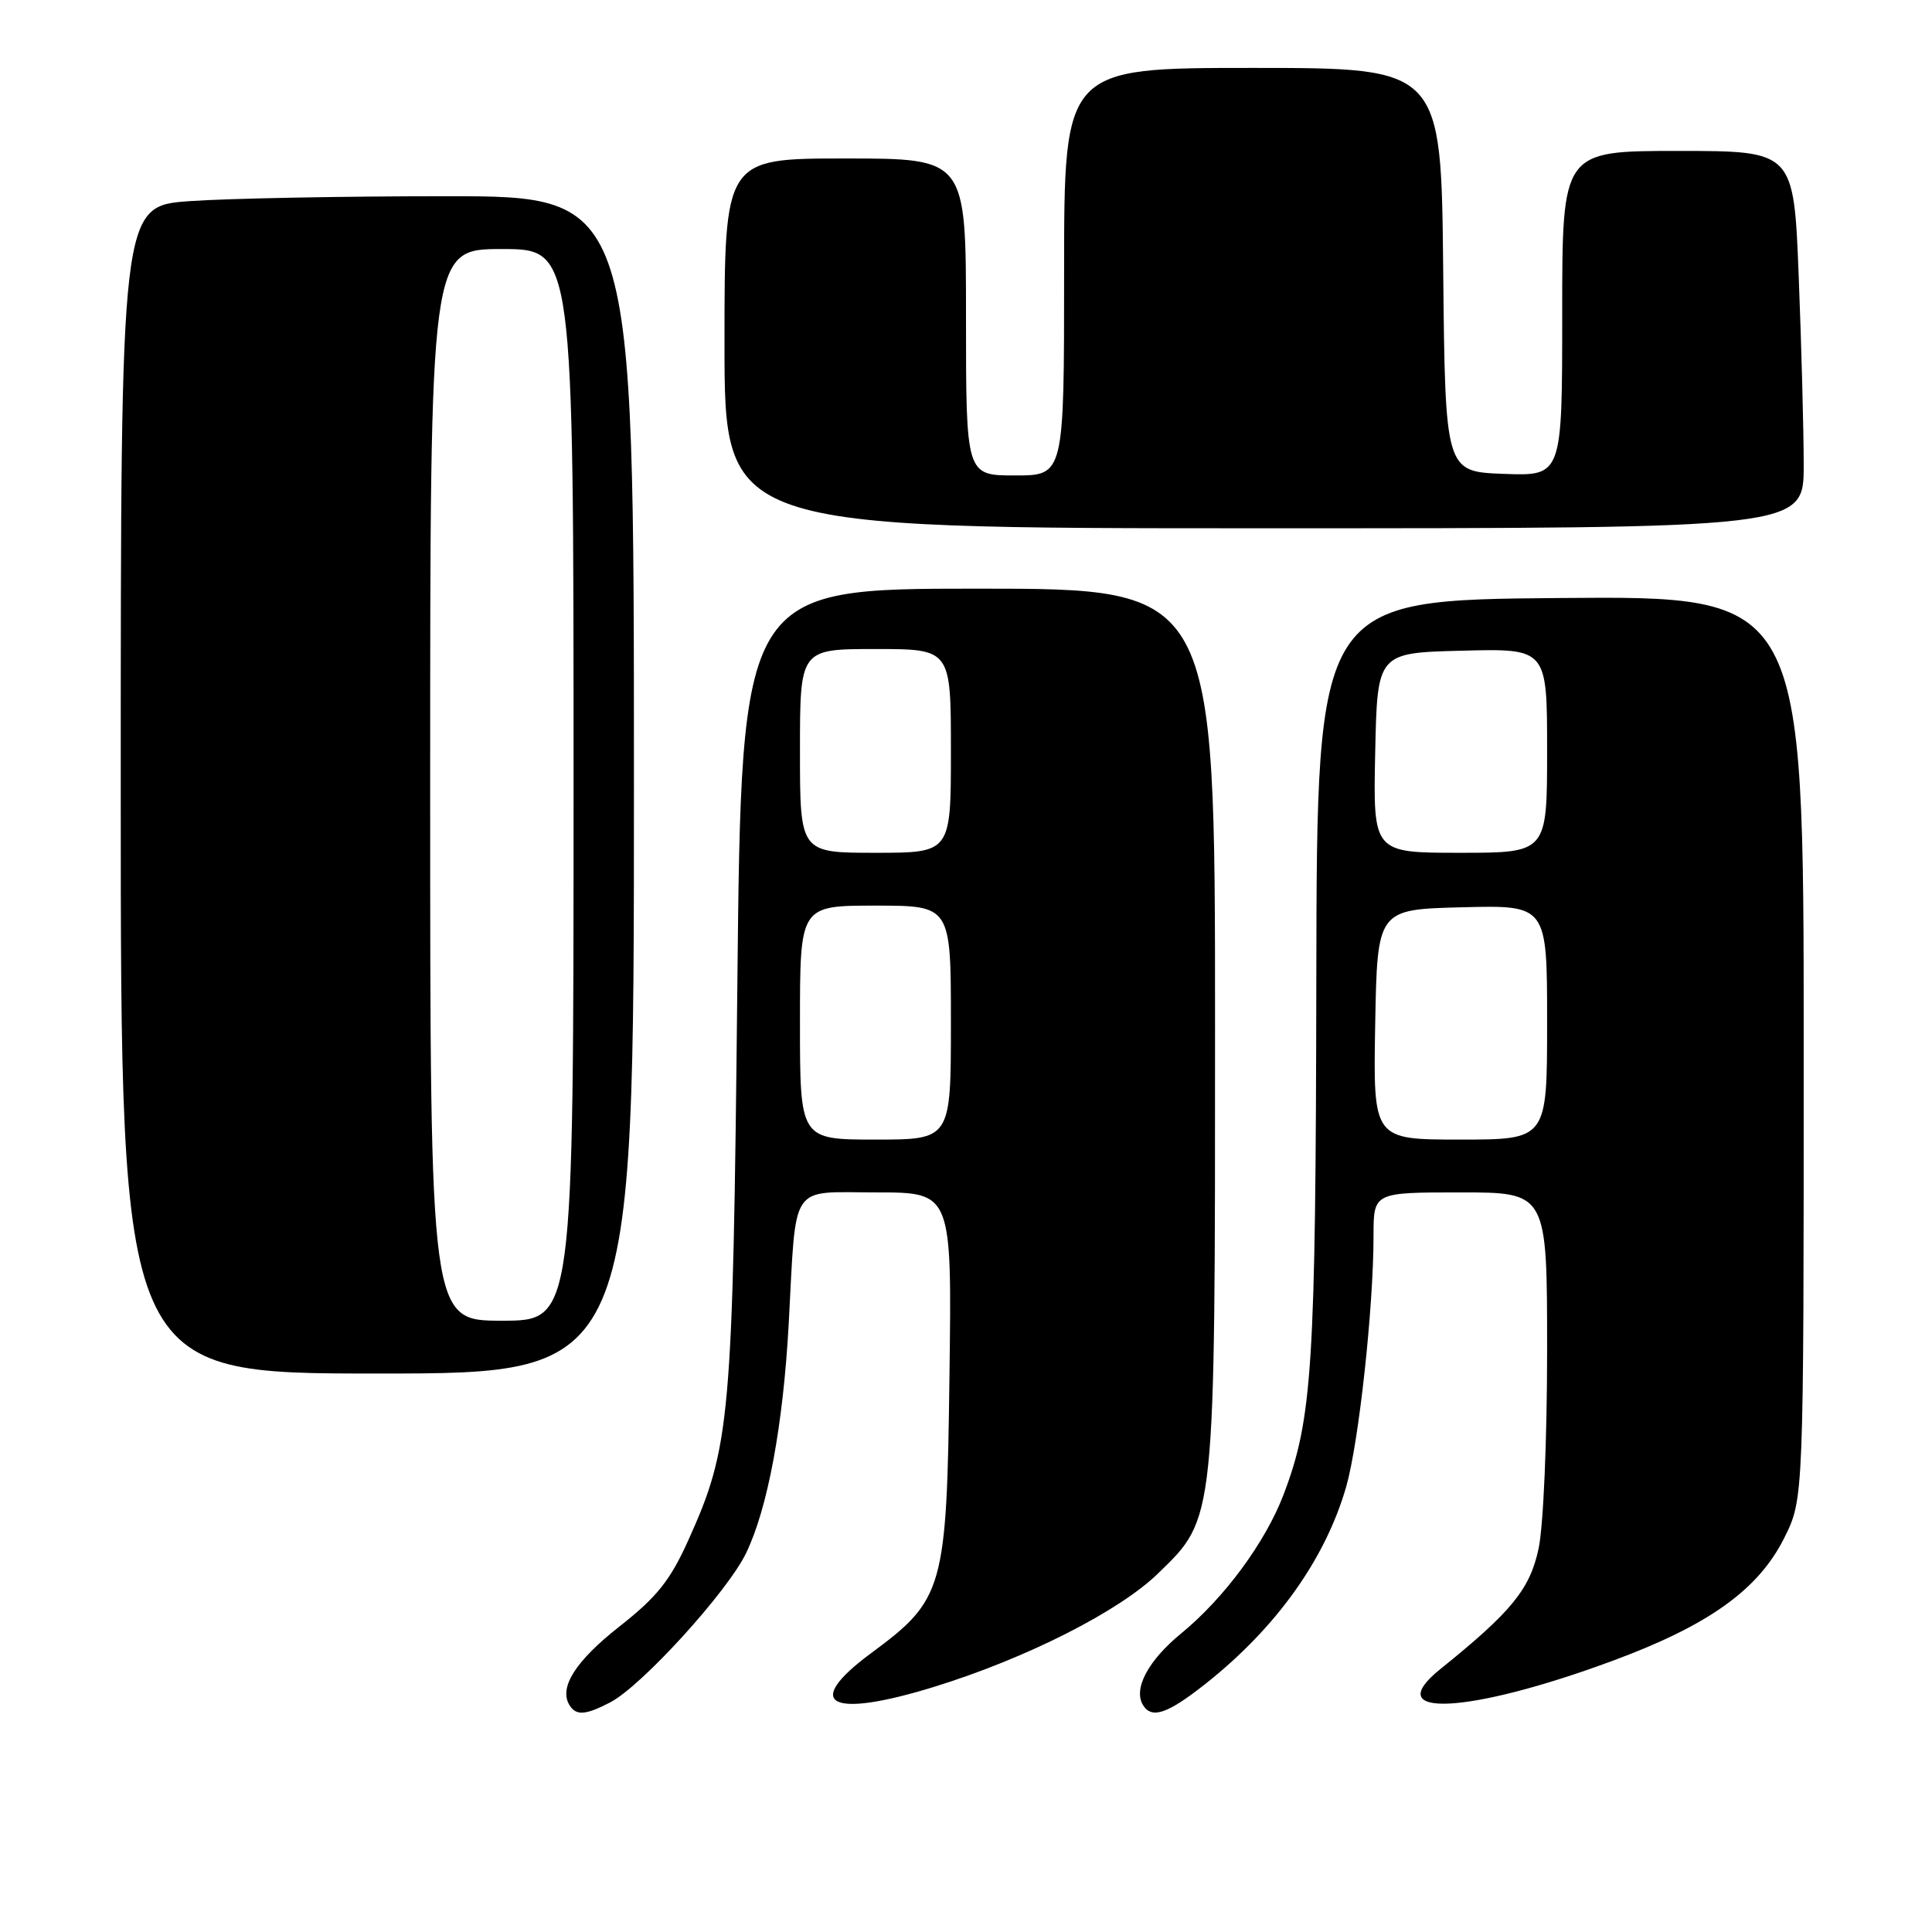<?xml version="1.0" encoding="UTF-8" standalone="no"?>
<!DOCTYPE svg PUBLIC "-//W3C//DTD SVG 1.1//EN" "http://www.w3.org/Graphics/SVG/1.1/DTD/svg11.dtd" >
<svg xmlns="http://www.w3.org/2000/svg" xmlns:xlink="http://www.w3.org/1999/xlink" version="1.1" viewBox="0 0 256 256">
 <g >
 <path fill="currentColor"
d=" M 80.86 225.57 C 85.00 223.43 96.37 210.94 98.86 205.80 C 101.73 199.87 103.78 188.80 104.51 175.37 C 105.54 156.42 104.49 158.00 116.11 158.00 C 126.13 158.00 126.13 158.00 125.81 182.25 C 125.45 210.58 125.07 211.93 115.43 219.05 C 106.23 225.85 109.94 227.80 123.86 223.49 C 136.03 219.72 148.31 213.50 153.46 208.48 C 161.08 201.08 161.00 201.89 161.00 135.82 C 161.00 78.00 161.00 78.00 129.62 78.00 C 98.24 78.00 98.24 78.00 97.70 130.75 C 97.10 188.27 96.80 191.66 91.20 204.10 C 88.79 209.44 87.05 211.61 82.09 215.51 C 76.26 220.09 74.02 223.61 75.46 225.94 C 76.34 227.36 77.57 227.28 80.86 225.57 Z  M 159.73 223.12 C 169.11 215.70 175.63 206.57 178.38 196.99 C 180.05 191.15 182.00 173.29 182.00 163.75 C 182.00 158.00 182.00 158.00 193.50 158.00 C 205.00 158.00 205.00 158.00 205.00 178.95 C 205.00 190.74 204.51 202.22 203.87 205.20 C 202.72 210.59 200.29 213.56 190.83 221.18 C 182.74 227.70 194.48 227.15 213.53 220.12 C 226.38 215.39 232.99 210.66 236.43 203.77 C 239.00 198.61 239.00 198.61 239.00 138.79 C 239.00 78.97 239.00 78.97 206.75 79.24 C 174.50 79.50 174.50 79.50 174.42 129.50 C 174.34 181.14 173.91 187.96 170.08 198.04 C 167.68 204.35 162.21 211.77 156.51 216.44 C 152.13 220.03 150.13 223.79 151.46 225.94 C 152.62 227.81 154.70 227.09 159.73 223.12 Z  M 84.00 104.00 C 84.00 26.00 84.00 26.00 59.15 26.00 C 45.49 26.00 30.19 26.29 25.15 26.65 C 16.00 27.30 16.00 27.30 16.00 104.65 C 16.00 182.00 16.00 182.00 50.00 182.00 C 84.00 182.00 84.00 182.00 84.00 104.00 Z  M 239.00 61.66 C 239.00 57.07 238.70 45.82 238.34 36.66 C 237.69 20.00 237.69 20.00 222.34 20.00 C 207.00 20.00 207.00 20.00 207.00 41.54 C 207.00 63.08 207.00 63.08 199.25 62.79 C 191.50 62.50 191.50 62.50 191.23 35.75 C 190.97 9.00 190.97 9.00 165.98 9.00 C 141.00 9.00 141.00 9.00 141.00 36.00 C 141.00 63.00 141.00 63.00 134.50 63.00 C 128.00 63.00 128.00 63.00 128.00 42.00 C 128.00 21.00 128.00 21.00 112.00 21.00 C 96.00 21.00 96.00 21.00 96.00 45.50 C 96.00 70.00 96.00 70.00 167.50 70.00 C 239.00 70.00 239.00 70.00 239.00 61.66 Z  M 106.00 135.50 C 106.00 120.00 106.00 120.00 116.00 120.00 C 126.00 120.00 126.00 120.00 126.00 135.50 C 126.00 151.00 126.00 151.00 116.00 151.00 C 106.00 151.00 106.00 151.00 106.00 135.50 Z  M 106.00 99.50 C 106.00 86.00 106.00 86.00 116.00 86.00 C 126.00 86.00 126.00 86.00 126.00 99.50 C 126.00 113.00 126.00 113.00 116.00 113.00 C 106.00 113.00 106.00 113.00 106.00 99.50 Z  M 182.22 135.75 C 182.50 120.50 182.50 120.50 193.75 120.22 C 205.00 119.93 205.00 119.93 205.00 135.47 C 205.00 151.00 205.00 151.00 193.47 151.00 C 181.95 151.00 181.95 151.00 182.22 135.75 Z  M 182.22 99.75 C 182.50 86.50 182.50 86.50 193.75 86.22 C 205.00 85.93 205.00 85.93 205.00 99.47 C 205.00 113.00 205.00 113.00 193.47 113.00 C 181.94 113.00 181.94 113.00 182.22 99.75 Z  M 57.00 104.00 C 57.00 33.00 57.00 33.00 66.50 33.00 C 76.00 33.00 76.00 33.00 76.00 104.00 C 76.00 175.00 76.00 175.00 66.50 175.00 C 57.00 175.00 57.00 175.00 57.00 104.00 Z "/>
</g>
</svg>
